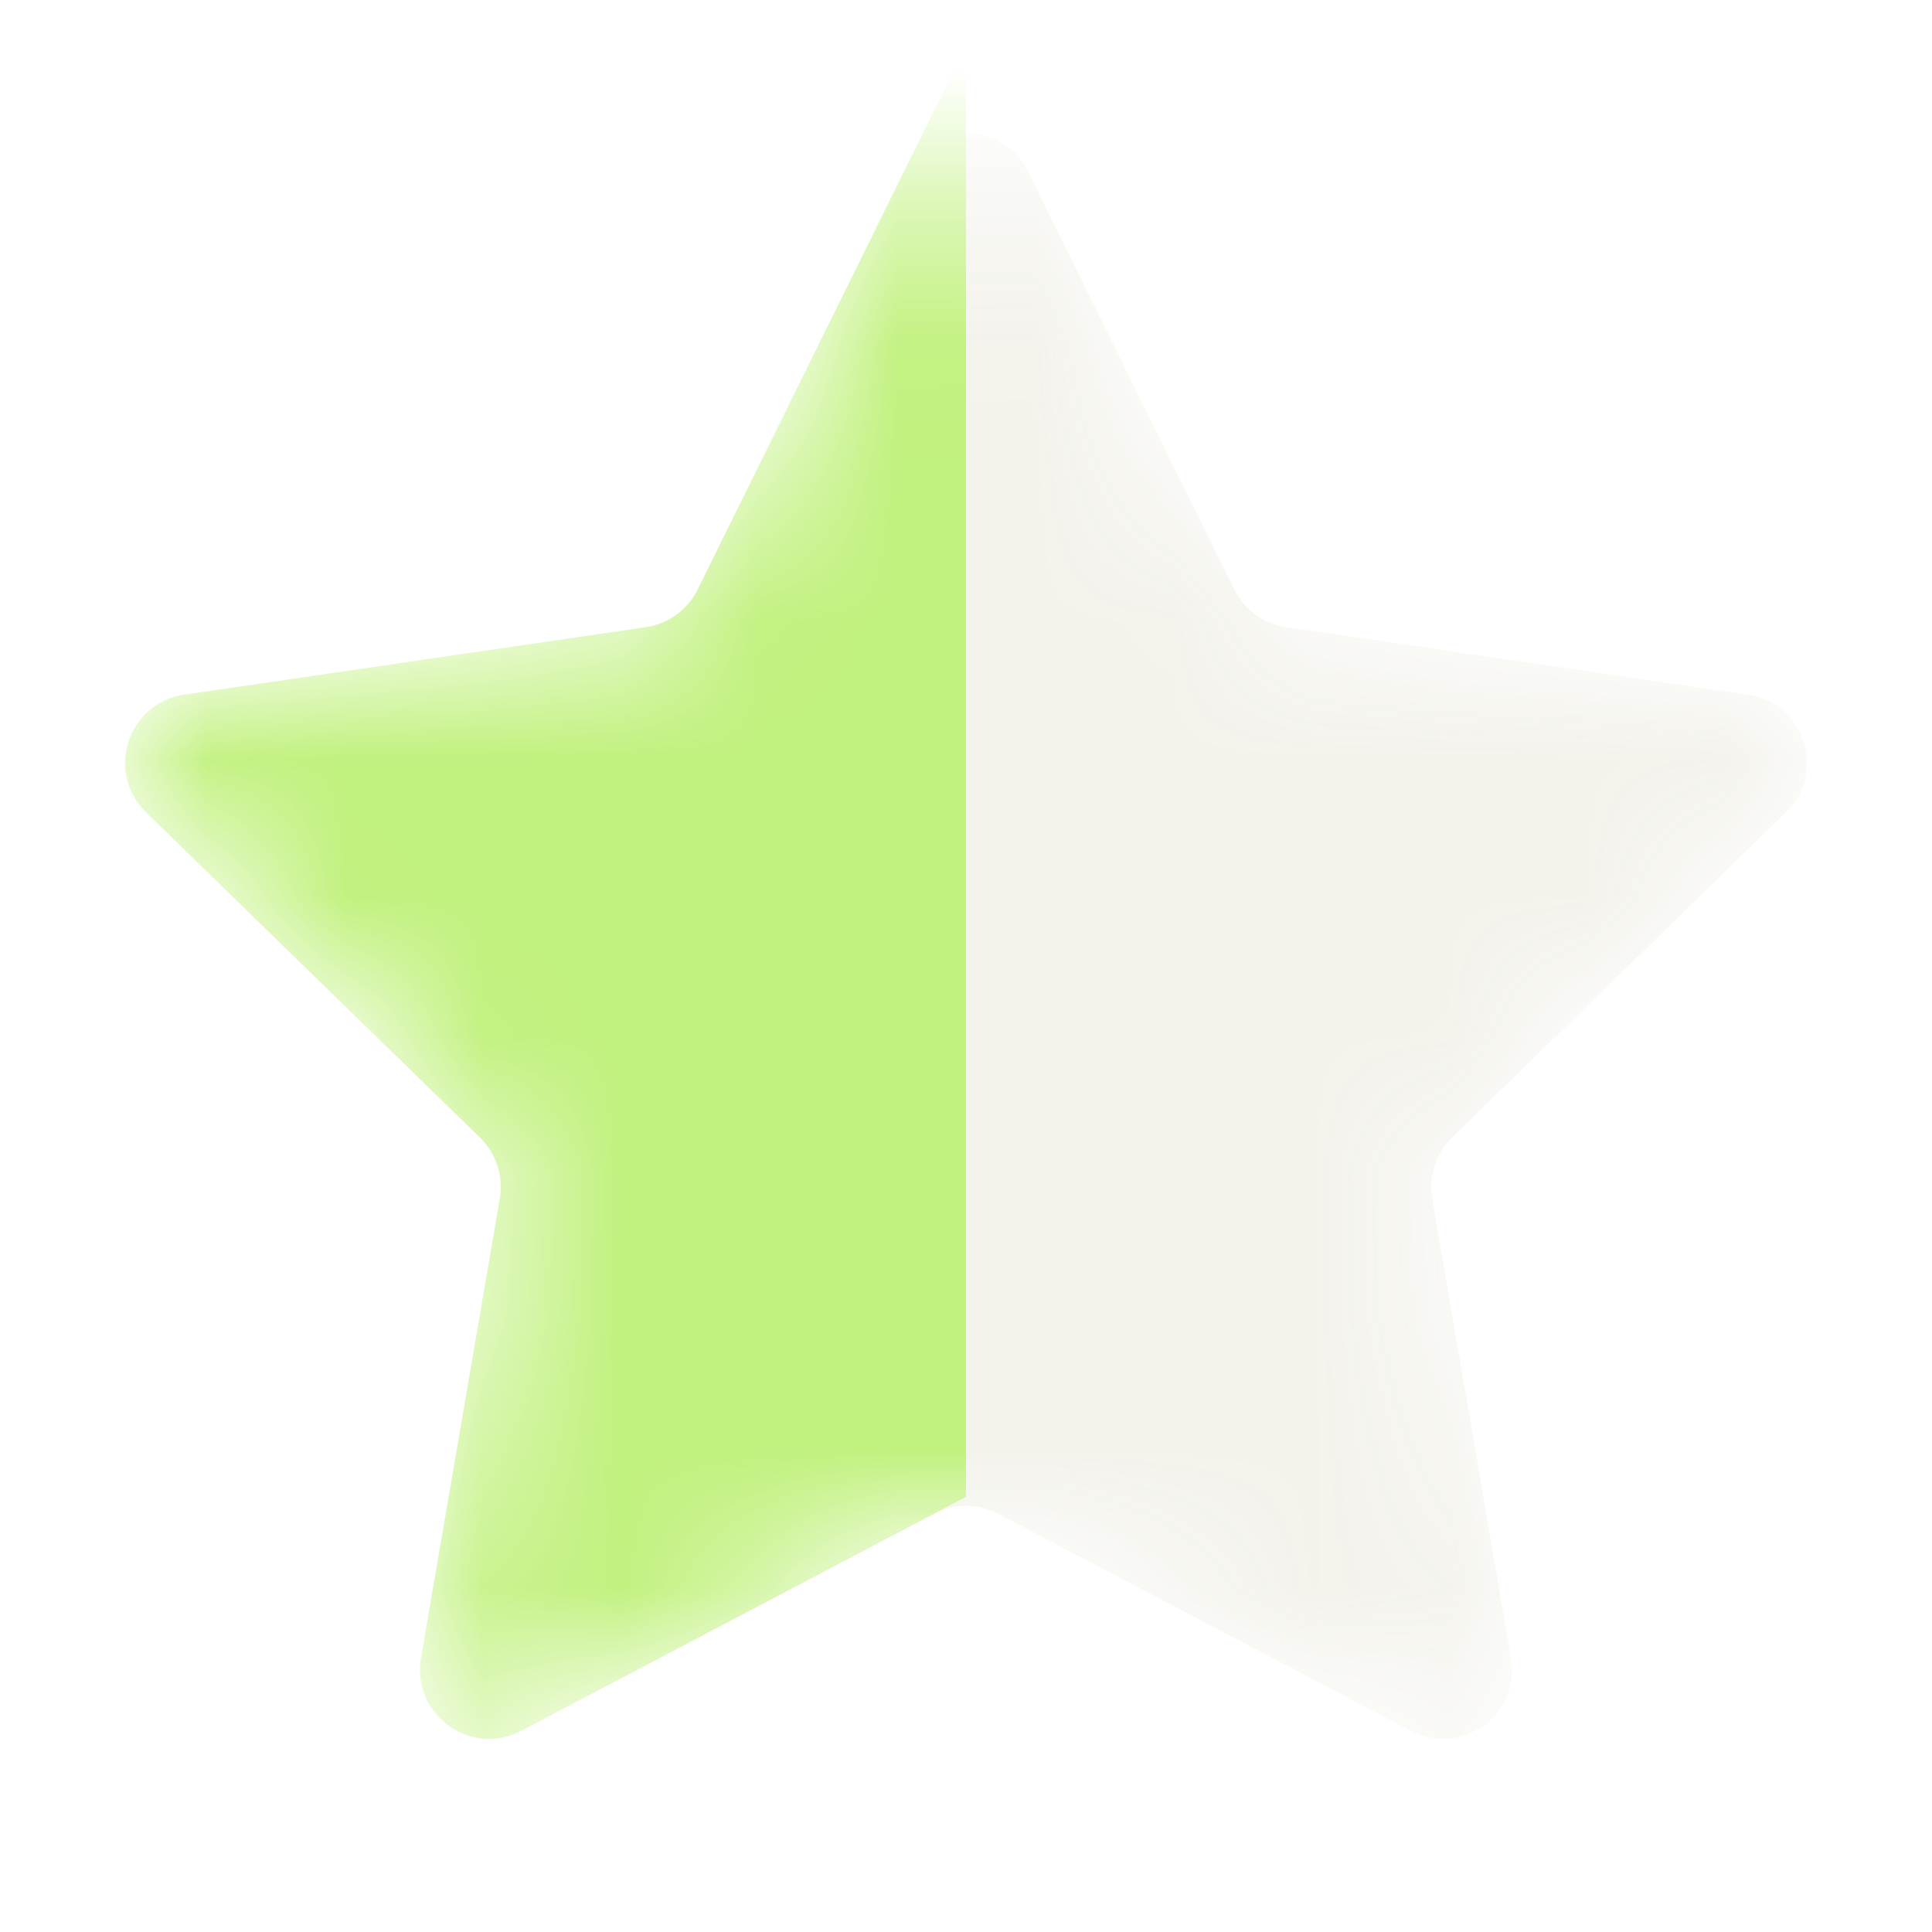 <svg width="14" height="14" viewBox="0 0 14 14" fill="none" xmlns="http://www.w3.org/2000/svg">
<mask id="mask0_2_3718" style="mask-type:alpha" maskUnits="userSpaceOnUse" x="0" y="0" width="14" height="13">
<path d="M6.552 1.242C6.735 0.87 7.265 0.87 7.449 1.242L8.944 4.271C9.017 4.419 9.157 4.521 9.32 4.545L12.665 5.034C13.075 5.094 13.238 5.598 12.941 5.887L10.522 8.243C10.404 8.358 10.35 8.524 10.378 8.686L10.949 12.015C11.019 12.423 10.59 12.735 10.223 12.542L7.233 10.969C7.087 10.893 6.913 10.893 6.767 10.969L3.777 12.542C3.41 12.735 2.981 12.423 3.051 12.015L3.622 8.686C3.65 8.524 3.596 8.358 3.478 8.243L1.059 5.887C0.762 5.598 0.925 5.094 1.335 5.034L4.68 4.545C4.843 4.521 4.984 4.419 5.056 4.271L6.552 1.242Z" fill="#25507E"/>
</mask>
<g mask="url(#mask0_2_3718)">
<path d="M6.552 1.242C6.735 0.87 7.265 0.87 7.449 1.242L8.944 4.271C9.017 4.419 9.157 4.521 9.32 4.545L12.665 5.034C13.075 5.094 13.238 5.598 12.941 5.887L10.522 8.243C10.404 8.358 10.35 8.524 10.378 8.686L10.949 12.015C11.019 12.423 10.59 12.735 10.223 12.542L7.233 10.969C7.087 10.893 6.913 10.893 6.767 10.969L3.777 12.542C3.41 12.735 2.981 12.423 3.051 12.015L3.622 8.686C3.65 8.524 3.596 8.358 3.478 8.243L1.059 5.887C0.762 5.598 0.925 5.094 1.335 5.034L4.68 4.545C4.843 4.521 4.984 4.419 5.056 4.271L6.552 1.242Z" fill="#7E7025" fill-opacity="0.09"/>
<path d="M3.777 12.542L7 10.847V0.333L5.056 4.271C4.984 4.419 4.843 4.521 4.68 4.545L1.335 5.034C0.925 5.094 0.762 5.598 1.059 5.887L3.478 8.243C3.596 8.358 3.65 8.524 3.622 8.686L3.051 12.015C2.981 12.423 3.41 12.735 3.777 12.542Z" fill="#C1F17E"/>
</g>
</svg>
